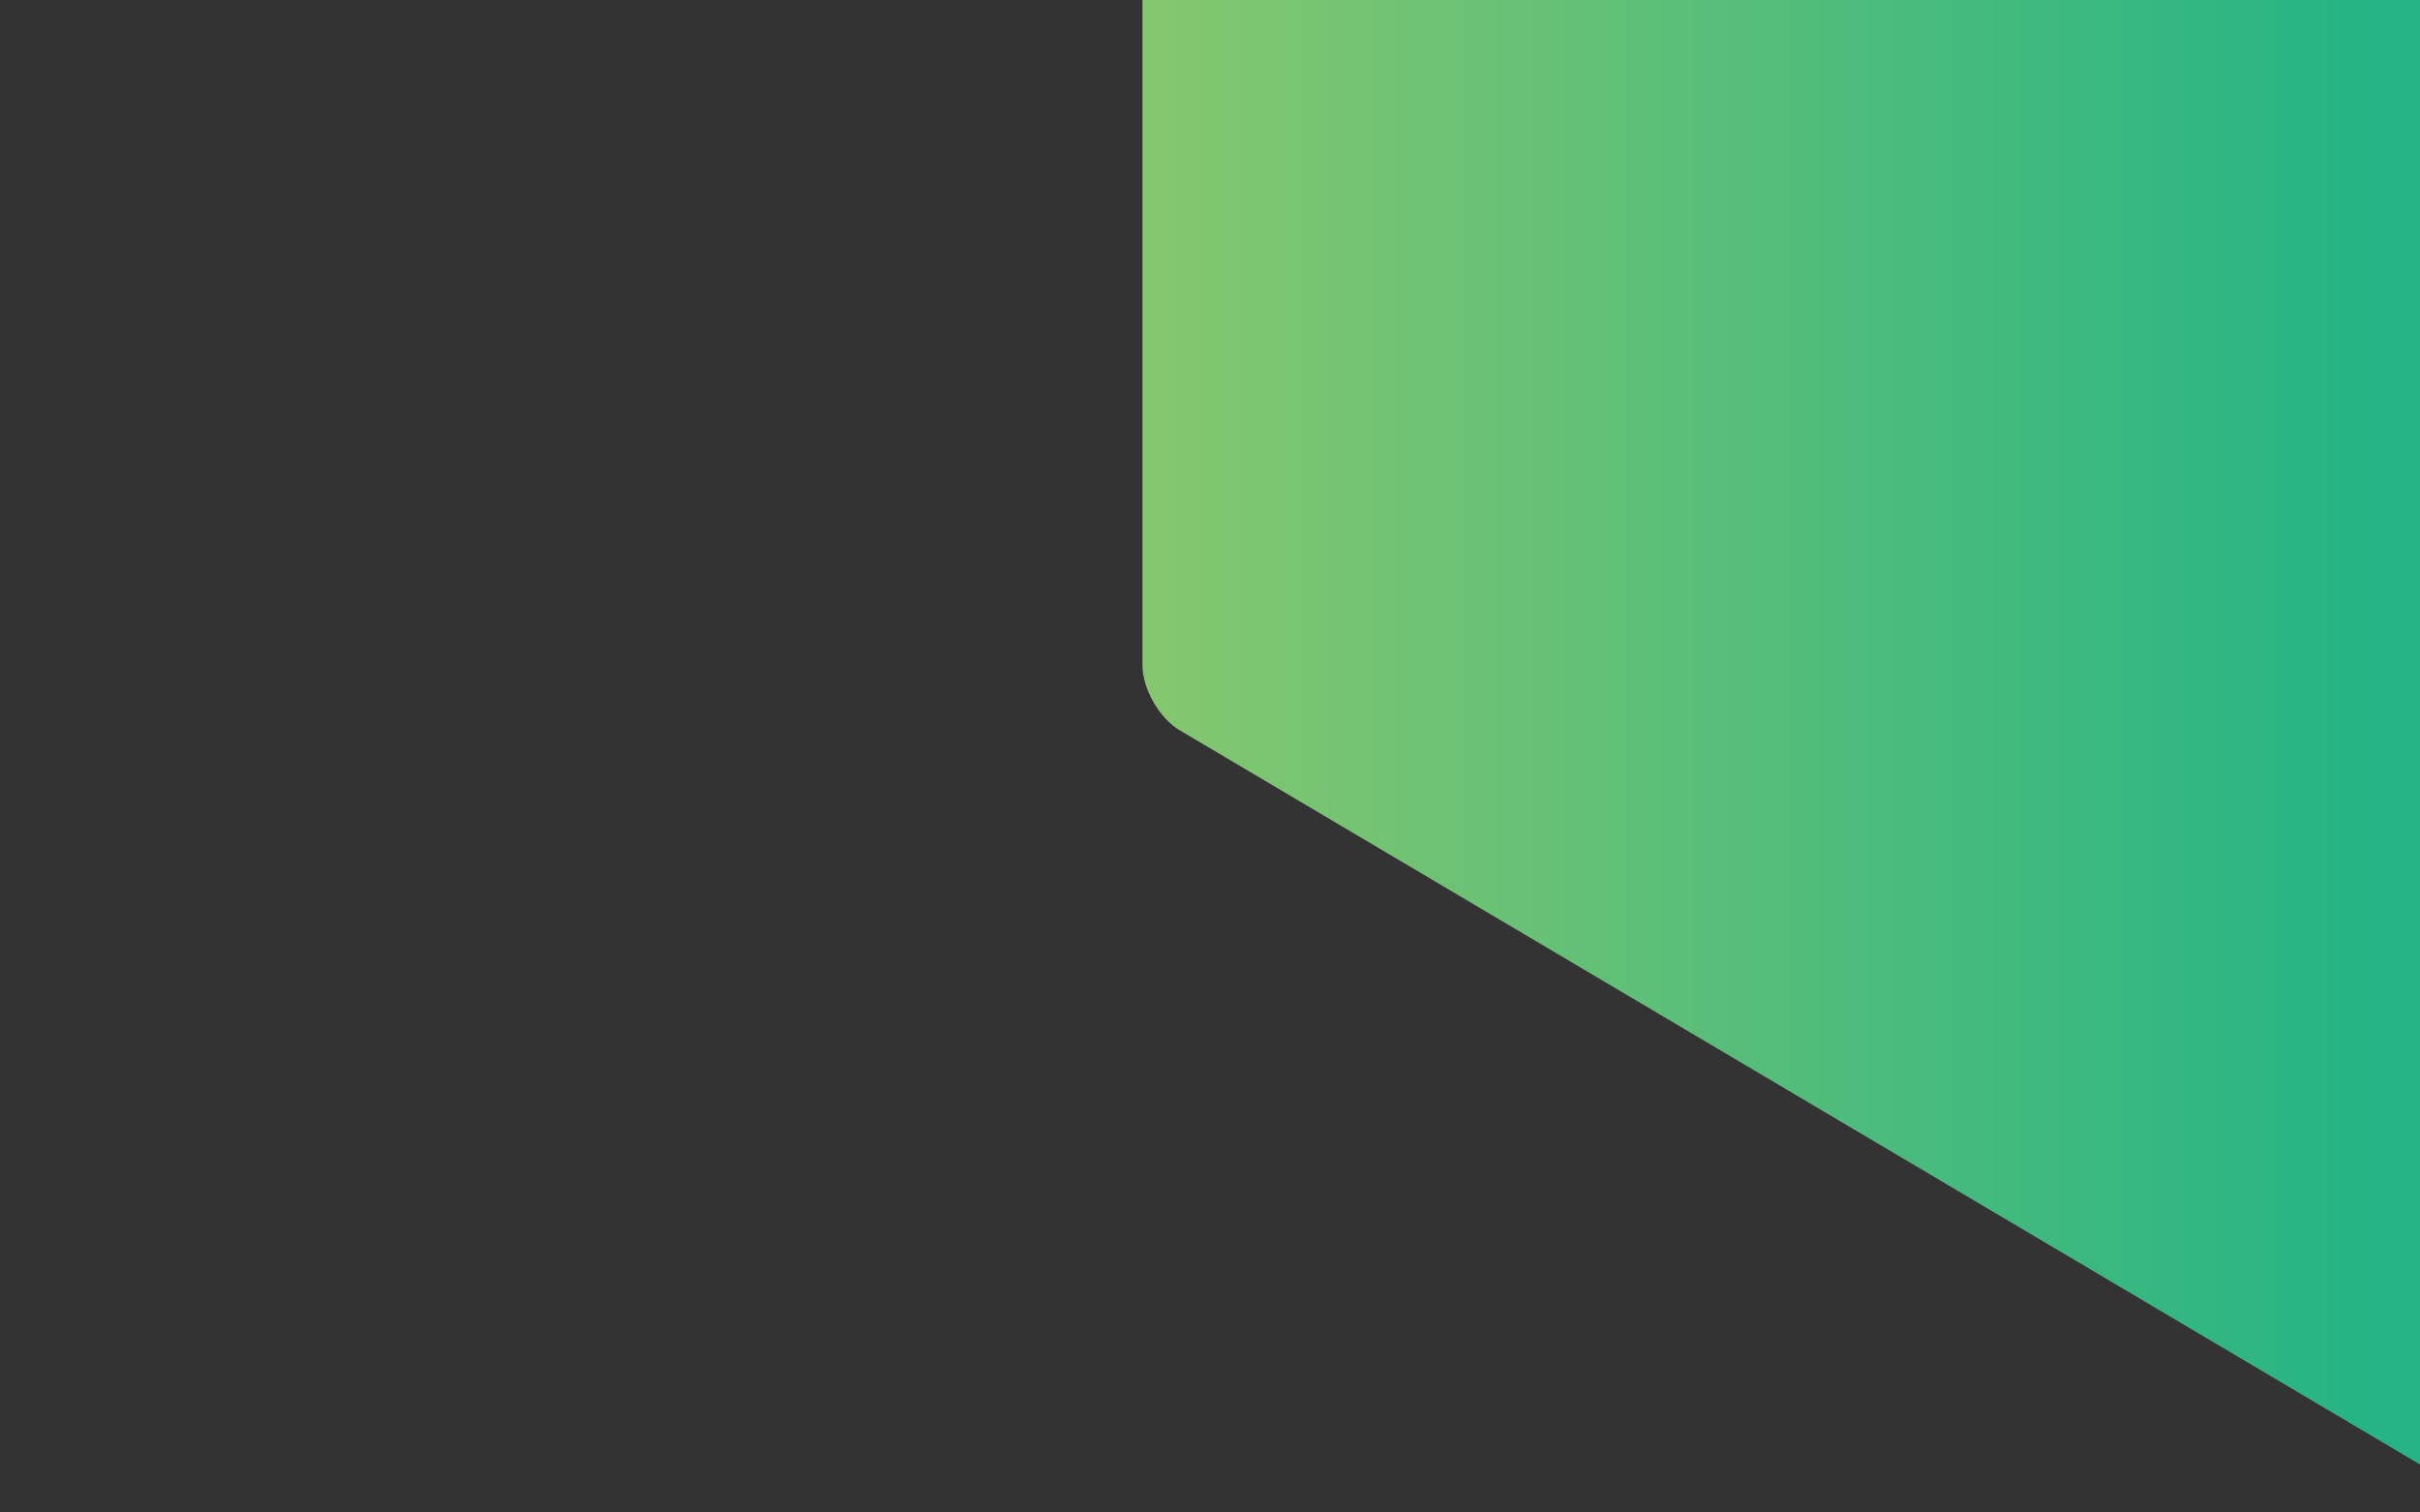 <?xml version="1.0" encoding="utf-8"?>
<!-- Generator: Adobe Illustrator 16.0.0, SVG Export Plug-In . SVG Version: 6.00 Build 0)  -->
<!DOCTYPE svg PUBLIC "-//W3C//DTD SVG 1.1//EN" "http://www.w3.org/Graphics/SVG/1.1/DTD/svg11.dtd">
<svg version="1.1" id="Layer_1" xmlns="http://www.w3.org/2000/svg" xmlns:xlink="http://www.w3.org/1999/xlink" x="0px" y="0px"
	 width="1680px" height="1050px" viewBox="0 0 1680 1050" enable-background="new 0 0 1680 1050" xml:space="preserve">
<rect x="0" y="0" width="1680" height="1050" fill="#333333" stroke="none"/>
<path fill="#FFFFFF" stroke="#000000" stroke-miterlimit="10" d="M340.523,416.702"/>
<path fill="#FFFFFF" d="M1680,518.553"/>
<path stroke="#000000" stroke-miterlimit="10" d="M138.721,571.944"/>
<path stroke="#000000" stroke-miterlimit="10" d="M551.002,77.209"/>
<g>
	<linearGradient id="SVGID_1_" gradientUnits="userSpaceOnUse" x1="793.107" y1="491.667" x2="1680" y2="491.667">
		<stop  offset="0" style="stop-color:#85C76F"/>
		<stop  offset="0.962" style="stop-color:#25B485"/>
	</linearGradient>
	<path fill="url(#SVGID_1_)" d="M1680,1016.667L818.923,506.949c-14.199-8.405-25.816-28.782-25.816-45.282v-465
		c0-16.5,13.5-30,30-30H1680"/>
</g>
</svg>
